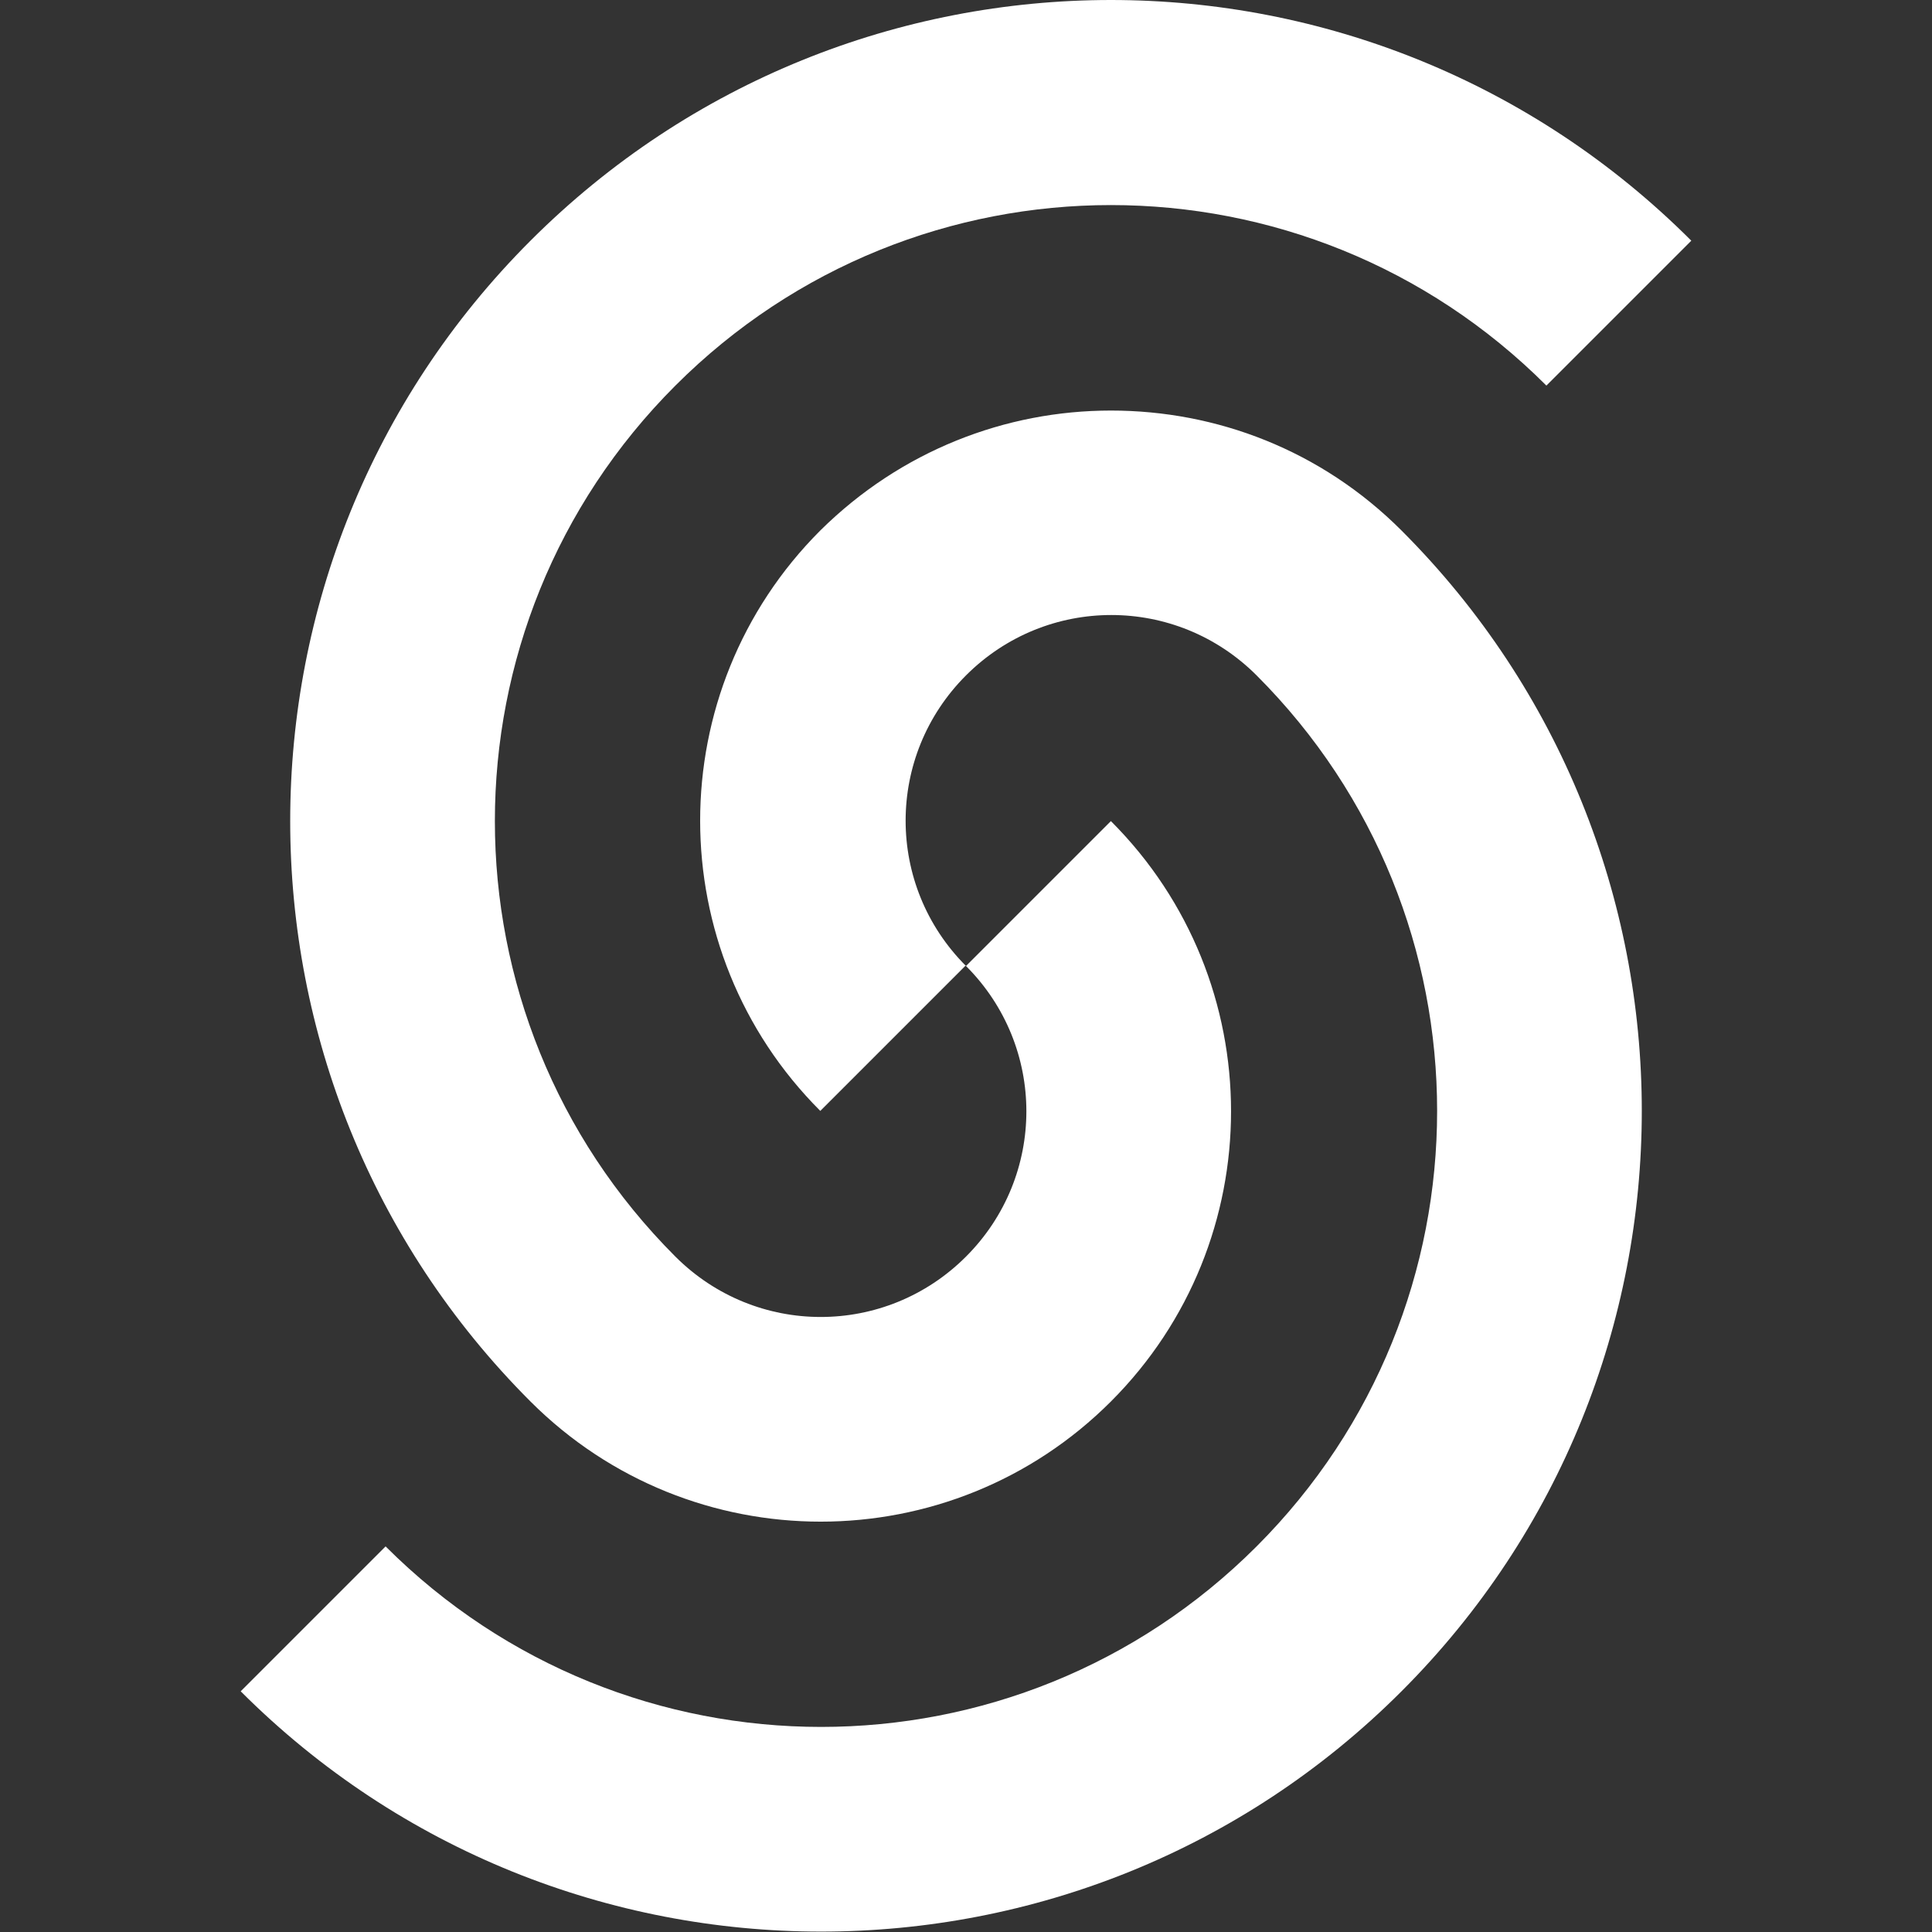 <?xml version="1.0" encoding="UTF-8"?>
<svg id="Layer_1" xmlns="http://www.w3.org/2000/svg" version="1.1" viewBox="0 0 24 24">
  <rect x="0" y="0" width="24" height="24" fill="#333333" stroke="none"/>
  <!-- Generator: Adobe Illustrator 29.8.1, SVG Export Plug-In . SVG Version: 2.1.1 Build 2)  -->
  <defs>
    <style>
      .st0 {
        fill: #fff;
      }
    </style>
  </defs>
  <path class="st0" d="M13.8,0c-2.61,0-5.22,1-7.21,2.99-3.98,3.98-3.98,10.44,0,14.42,1.99,1.99,5.22,1.99,7.21,0,1.99-1.99,1.99-5.22,0-7.21l-1.8,1.8c1,1,1,2.61,0,3.61-1,1-2.61,1-3.61,0-2.99-2.99-2.99-7.83,0-10.82,2.99-2.99,7.83-2.99,10.82,0l1.8-1.8c-1.99-1.99-4.6-2.99-7.21-2.99ZM12,12c-1-1-1-2.61,0-3.61,1-1,2.61-1,3.61,0,2.99,2.99,2.99,7.83,0,10.82-2.99,2.99-7.83,2.99-10.82,0l-1.8,1.8c3.98,3.98,10.44,3.98,14.42,0,3.98-3.98,3.98-10.44,0-14.42-1-1-2.3-1.49-3.61-1.49s-2.61.5-3.61,1.49c-1.99,1.99-1.99,5.22,0,7.21l1.8-1.8Z"/>
</svg>